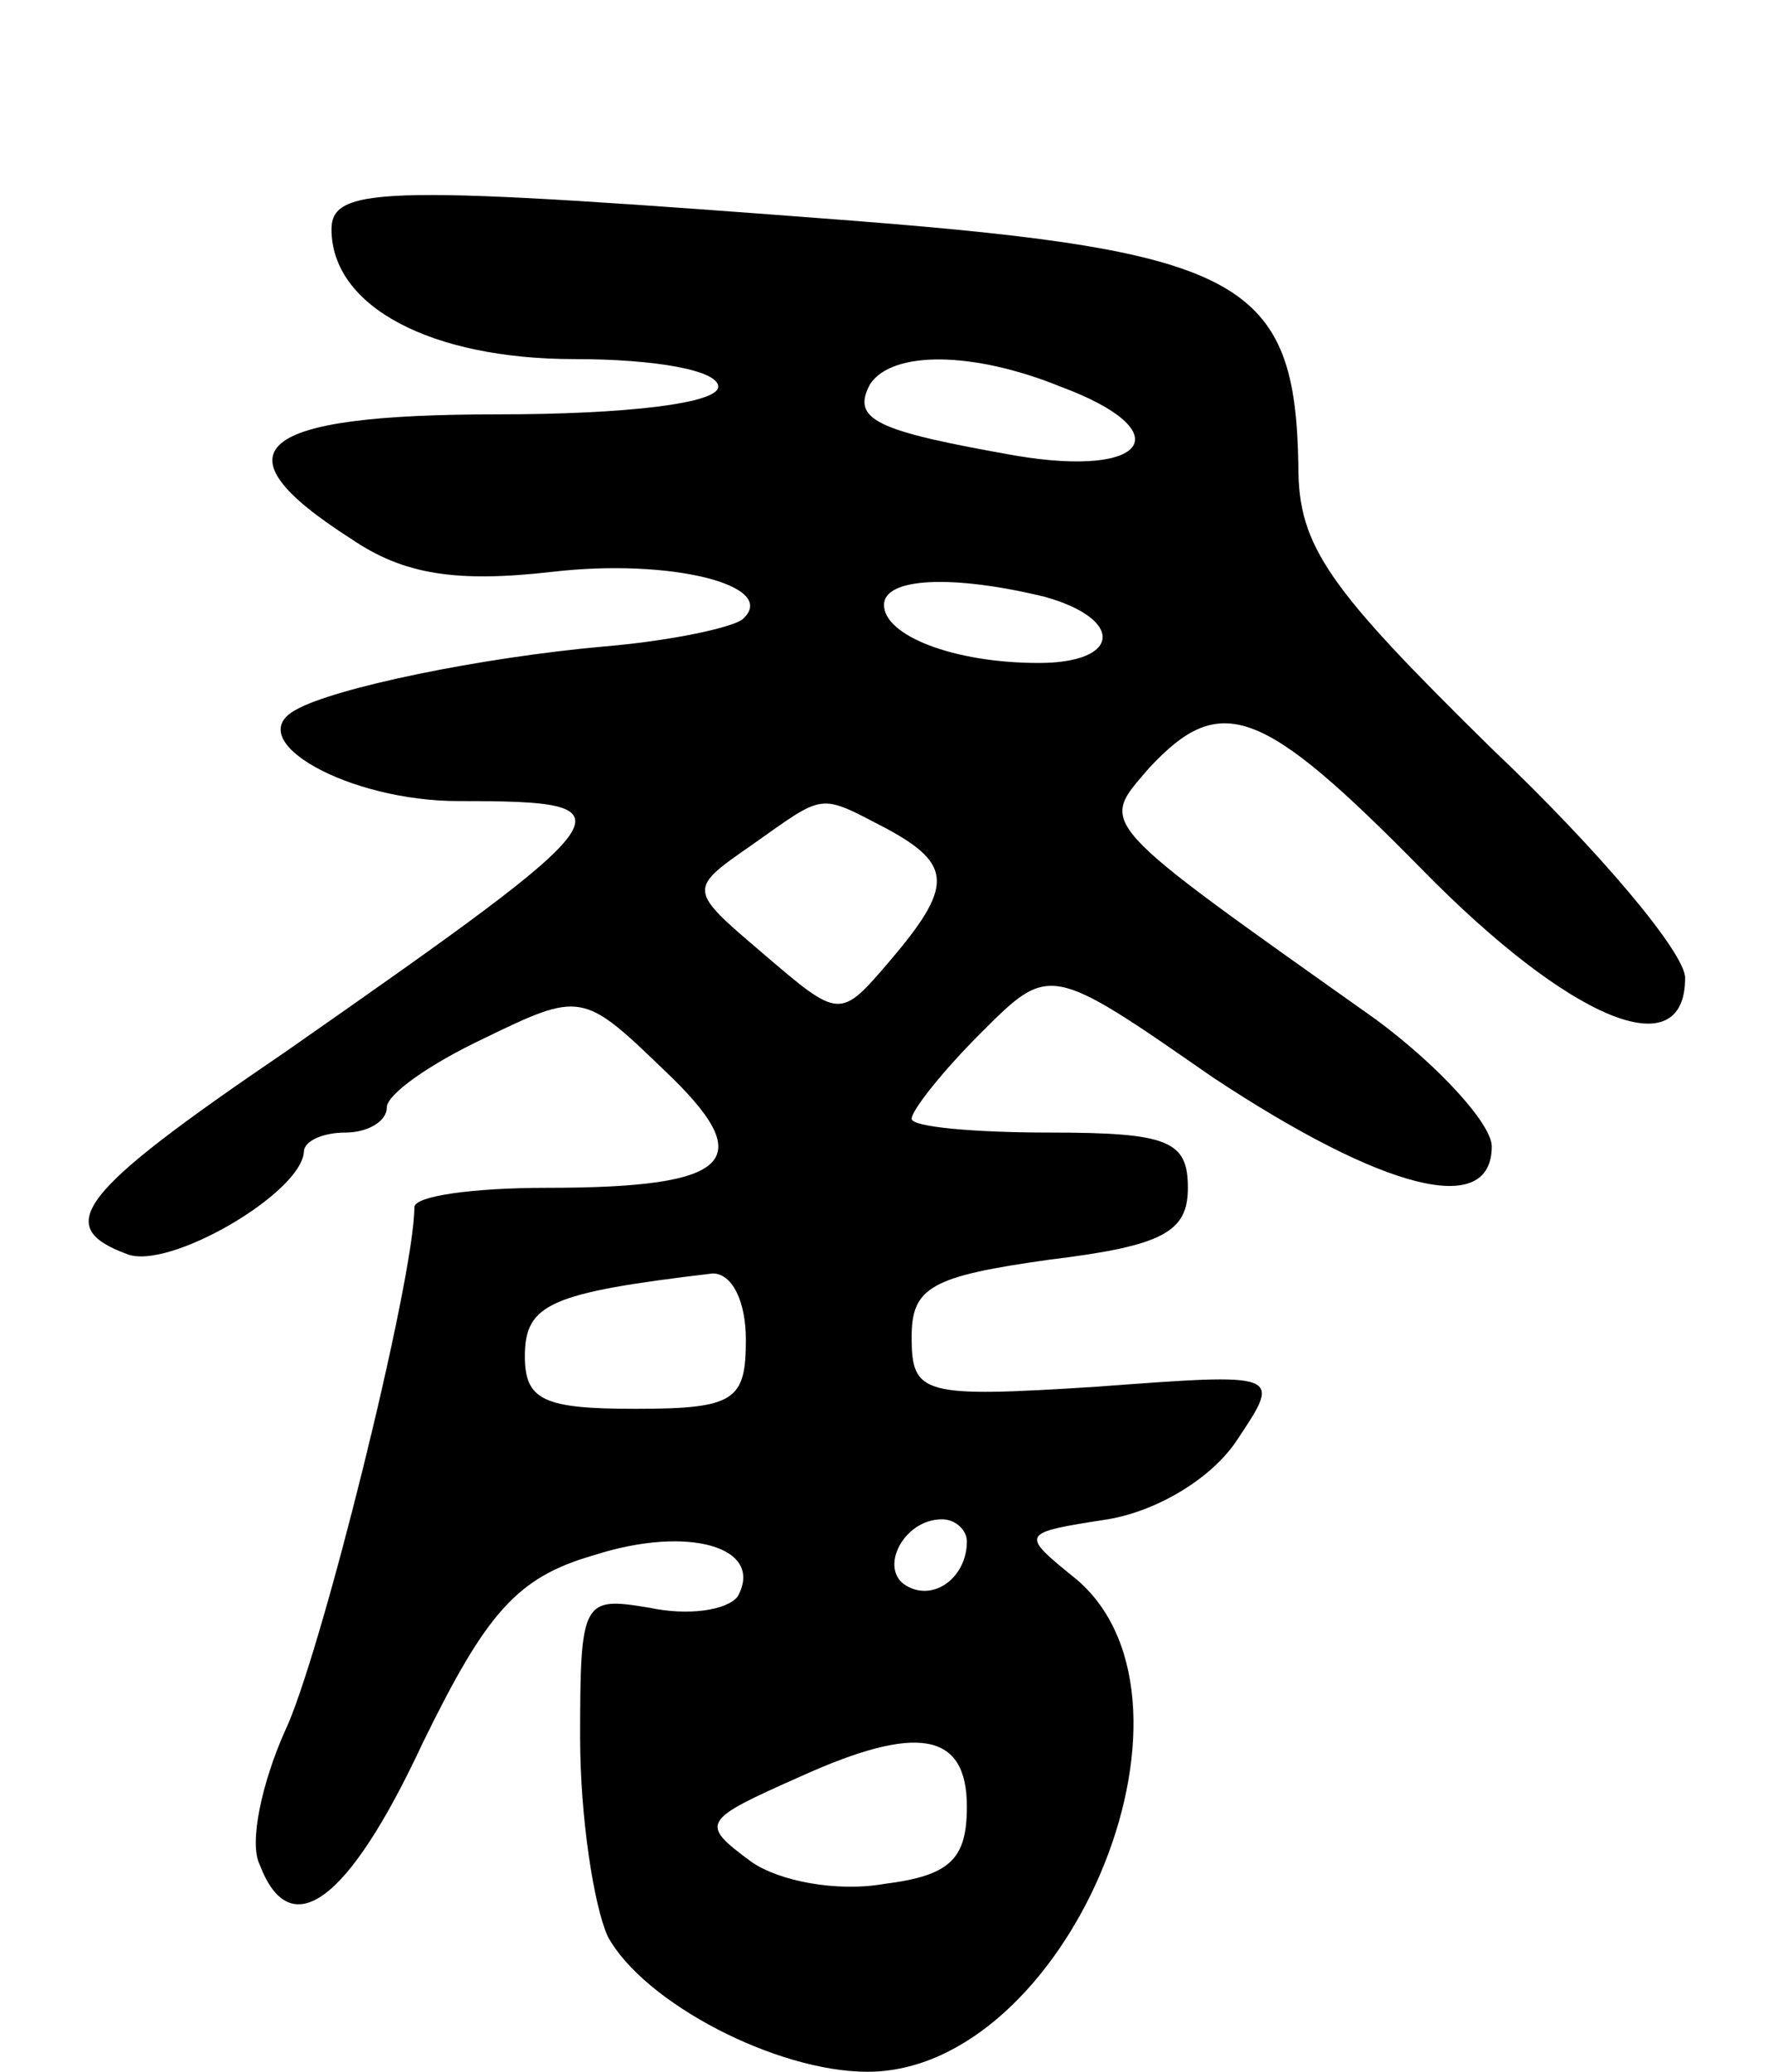 <svg version="1.0" xmlns="http://www.w3.org/2000/svg"
 width="64pt" height="75pt" viewBox="0 0 64 75"
 preserveAspectRatio="xMidYMid meet">
<g transform="translate(0,75) scale(0.1,-0.1)"
fill="#000000" stroke="none">
<path d="M120 667 c0 -28 36 -47 88 -47 29 0 52 -4 52 -10 0 -6 -33 -10 -80
-10 -88 0 -103 -13 -53 -45 19 -13 38 -16 73 -12 43 5 82 -5 69 -17 -3 -3 -26
-8 -50 -10 -45 -4 -98 -15 -112 -23 -20 -11 19 -33 59 -33 65 0 63 -3 -63 -91
-75 -51 -84 -63 -57 -73 15 -6 63 22 64 37 0 4 7 7 15 7 8 0 15 4 15 9 0 5 16
16 35 25 35 17 36 17 65 -11 35 -33 26 -43 -42 -43 -27 0 -48 -3 -48 -7 0 -26
-34 -163 -47 -190 -8 -18 -13 -40 -9 -48 11 -29 32 -14 59 44 23 47 34 60 62
68 34 11 62 3 52 -15 -4 -5 -18 -7 -32 -4 -24 4 -25 3 -25 -47 0 -29 5 -61 10
-72 13 -24 61 -49 94 -49 72 0 128 133 76 178 -21 17 -21 17 11 22 18 3 38 15
47 29 16 24 16 24 -51 19 -63 -4 -67 -3 -67 18 0 18 7 22 50 28 41 5 50 10 50
26 0 17 -7 20 -50 20 -27 0 -50 2 -50 5 0 3 11 17 25 31 25 25 25 25 84 -16
62 -41 101 -51 101 -25 0 8 -19 29 -42 46 -103 73 -100 70 -82 91 26 28 41 22
99 -37 53 -54 95 -72 95 -39 0 9 -31 46 -70 83 -59 58 -70 73 -70 102 -1 67
-20 78 -160 89 -169 13 -190 13 -190 -3z m264 -57 c43 -16 32 -33 -16 -25 -51
9 -60 13 -53 26 8 12 37 12 69 -1z m-6 -76 c29 -8 28 -24 -2 -24 -31 0 -56 10
-56 21 0 10 25 11 58 3z m-57 -84 c24 -13 24 -21 1 -48 -18 -21 -18 -21 -46 3
-27 23 -27 23 -4 39 27 19 24 19 49 6z m-51 -185 c0 -22 -4 -25 -40 -25 -33 0
-40 3 -40 19 0 19 9 23 68 30 7 0 12 -10 12 -24z m80 -73 c0 -13 -12 -22 -22
-16 -10 6 -1 24 13 24 5 0 9 -4 9 -8z m0 -96 c0 -19 -6 -25 -30 -28 -17 -3
-38 1 -48 8 -19 14 -18 15 18 31 42 19 60 16 60 -11z"/>
</g>
</svg>
